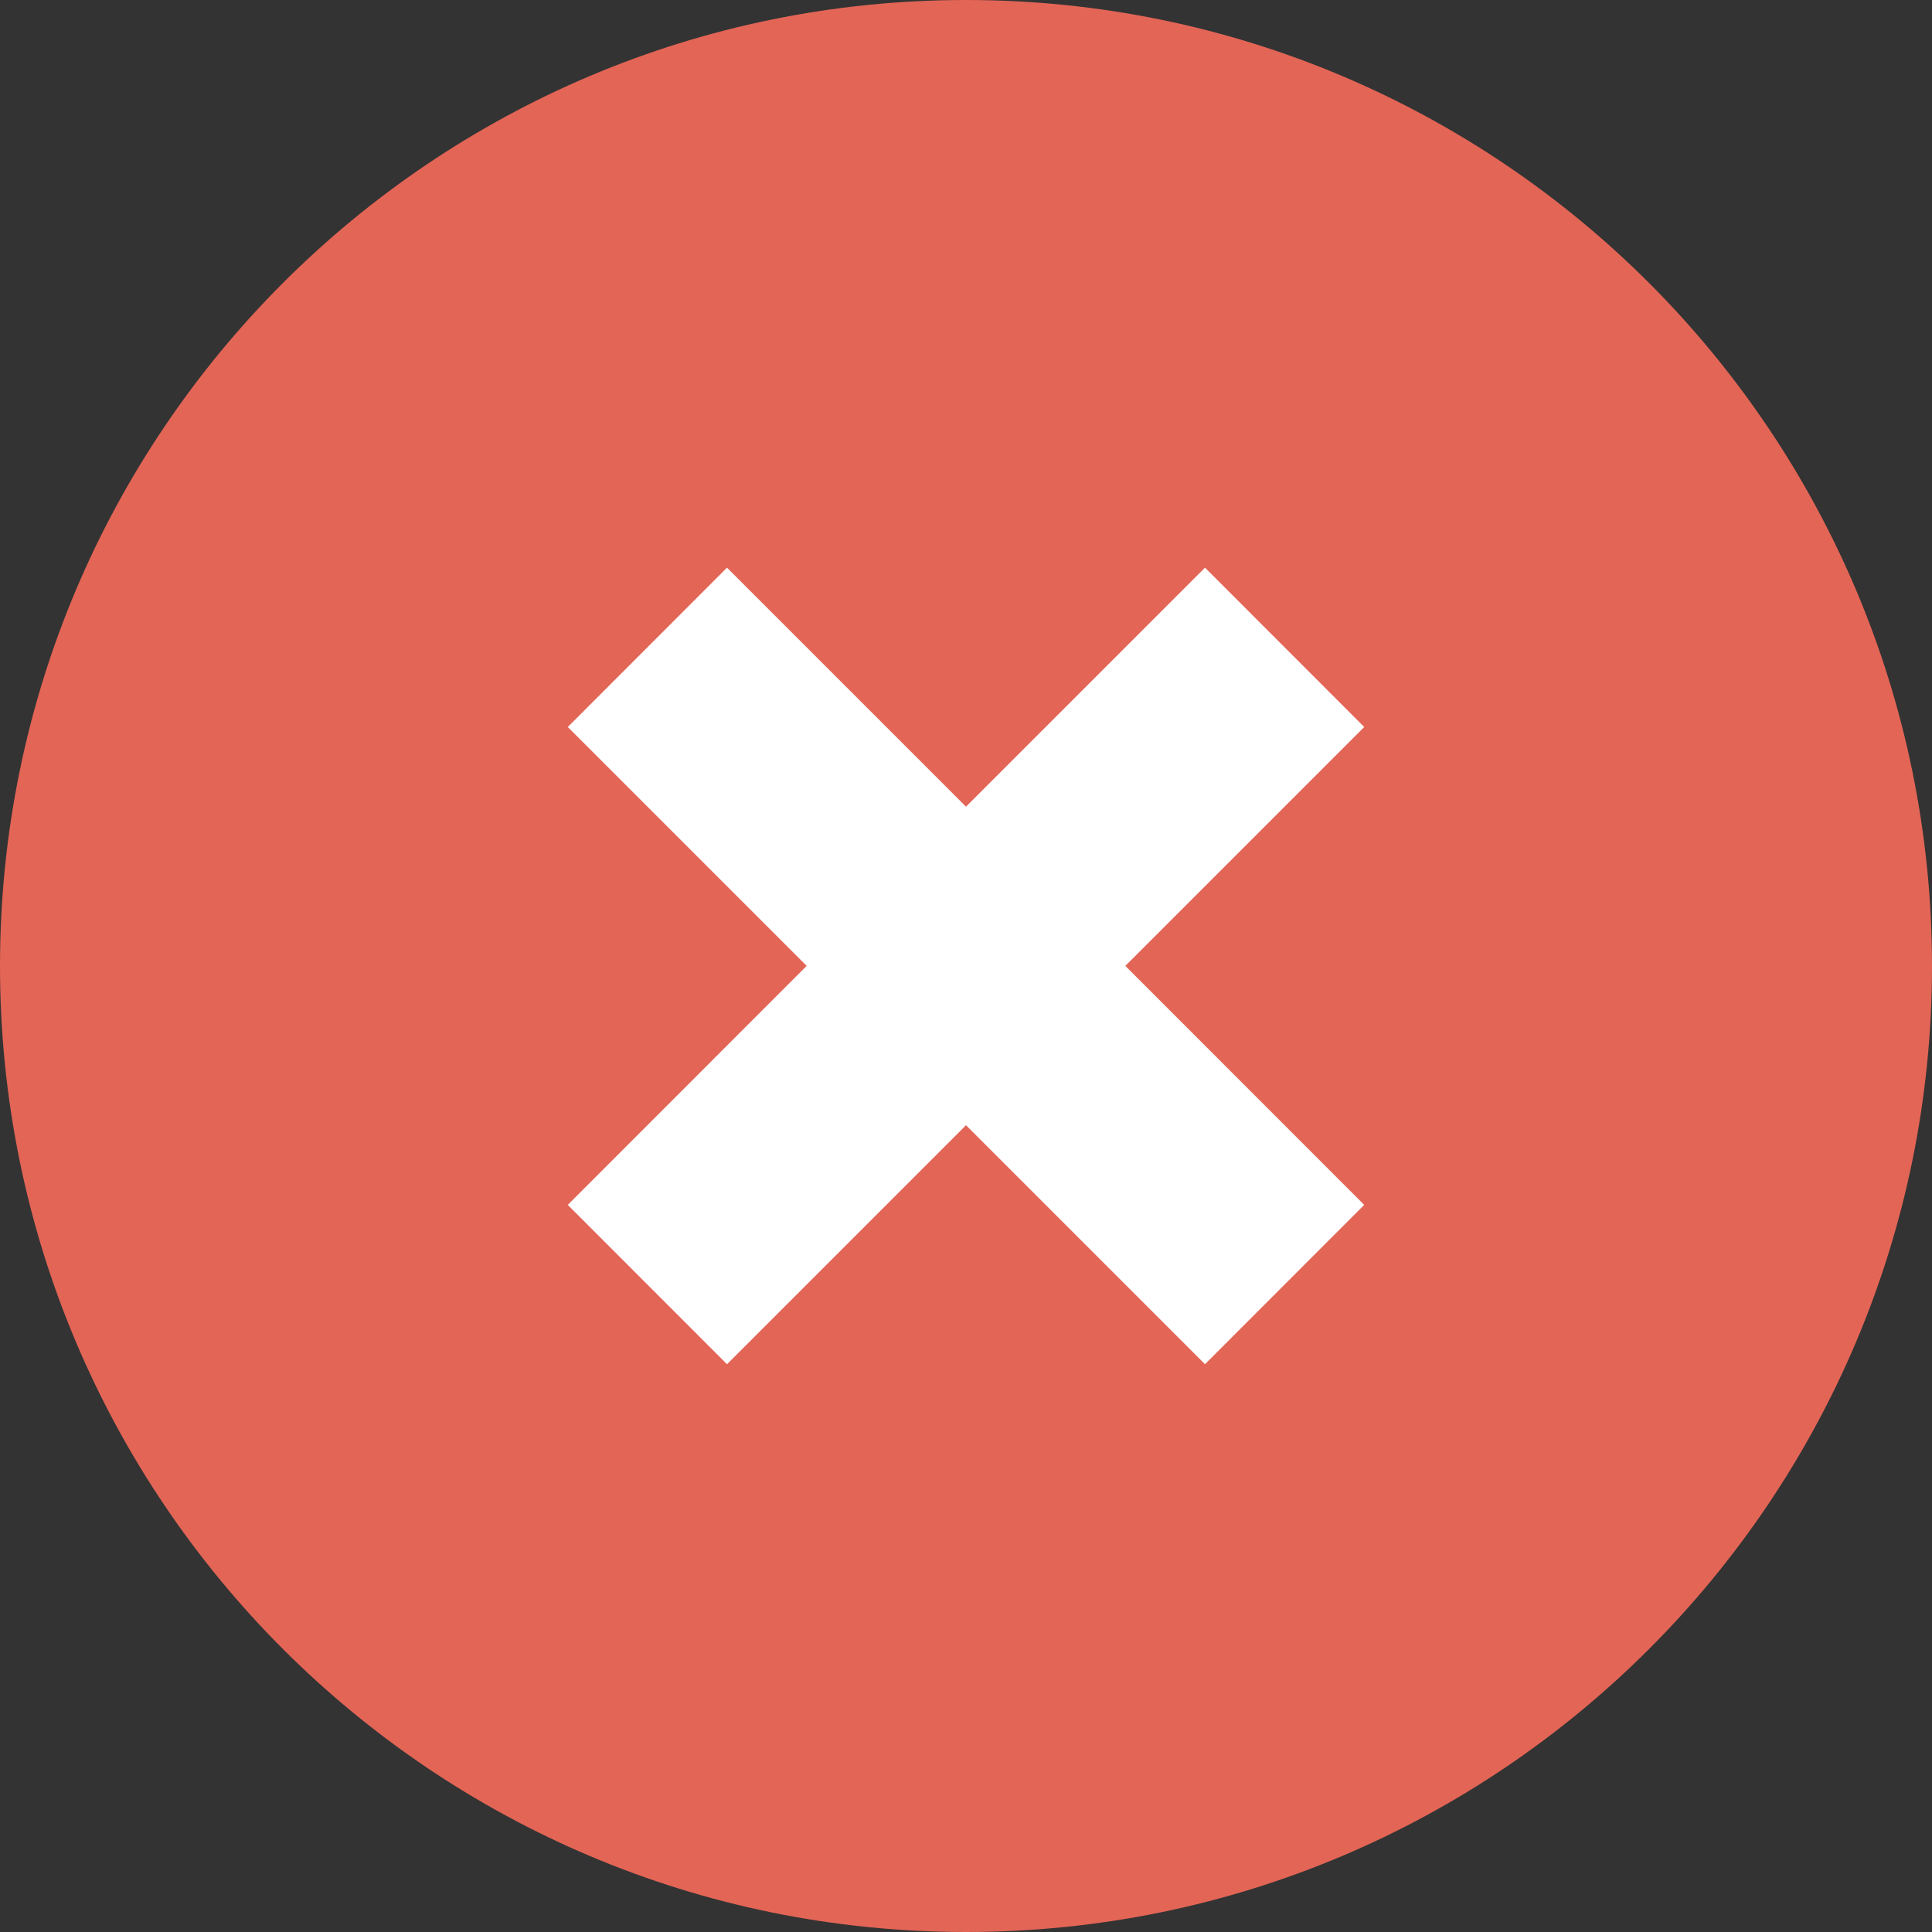 <svg version="1.1" xmlns="http://www.w3.org/2000/svg" xmlns:xlink="http://www.w3.org/1999/xlink" width="17" height="17" viewBox="0 0 17 17">
<rect x="0" y="0" width="17" height="17" fill="#333333" stroke="none"/>
<g id="close-round">
<path id="Base" d="M8.500,-0.000 C13.194,-0.000 17.000,3.806 17.000,8.500 C17.000,13.194 13.194,17.000 8.500,17.000 C3.806,17.000 -0.000,13.194 -0.000,8.500 C-0.000,3.806 3.806,-0.000 8.500,-0.000 z" fill="#E36556" />
<path id="Icon" d="M12.004,10.602 L10.603,12.004 L8.500,9.901 L6.397,12.004 L4.996,10.602 L7.098,8.499 L4.996,6.397 L6.397,4.995 L8.500,7.098 L10.603,4.995 L12.004,6.397 L9.902,8.499 L12.004,10.602 z" fill="#FFFFFF" />
</g>
</svg>
